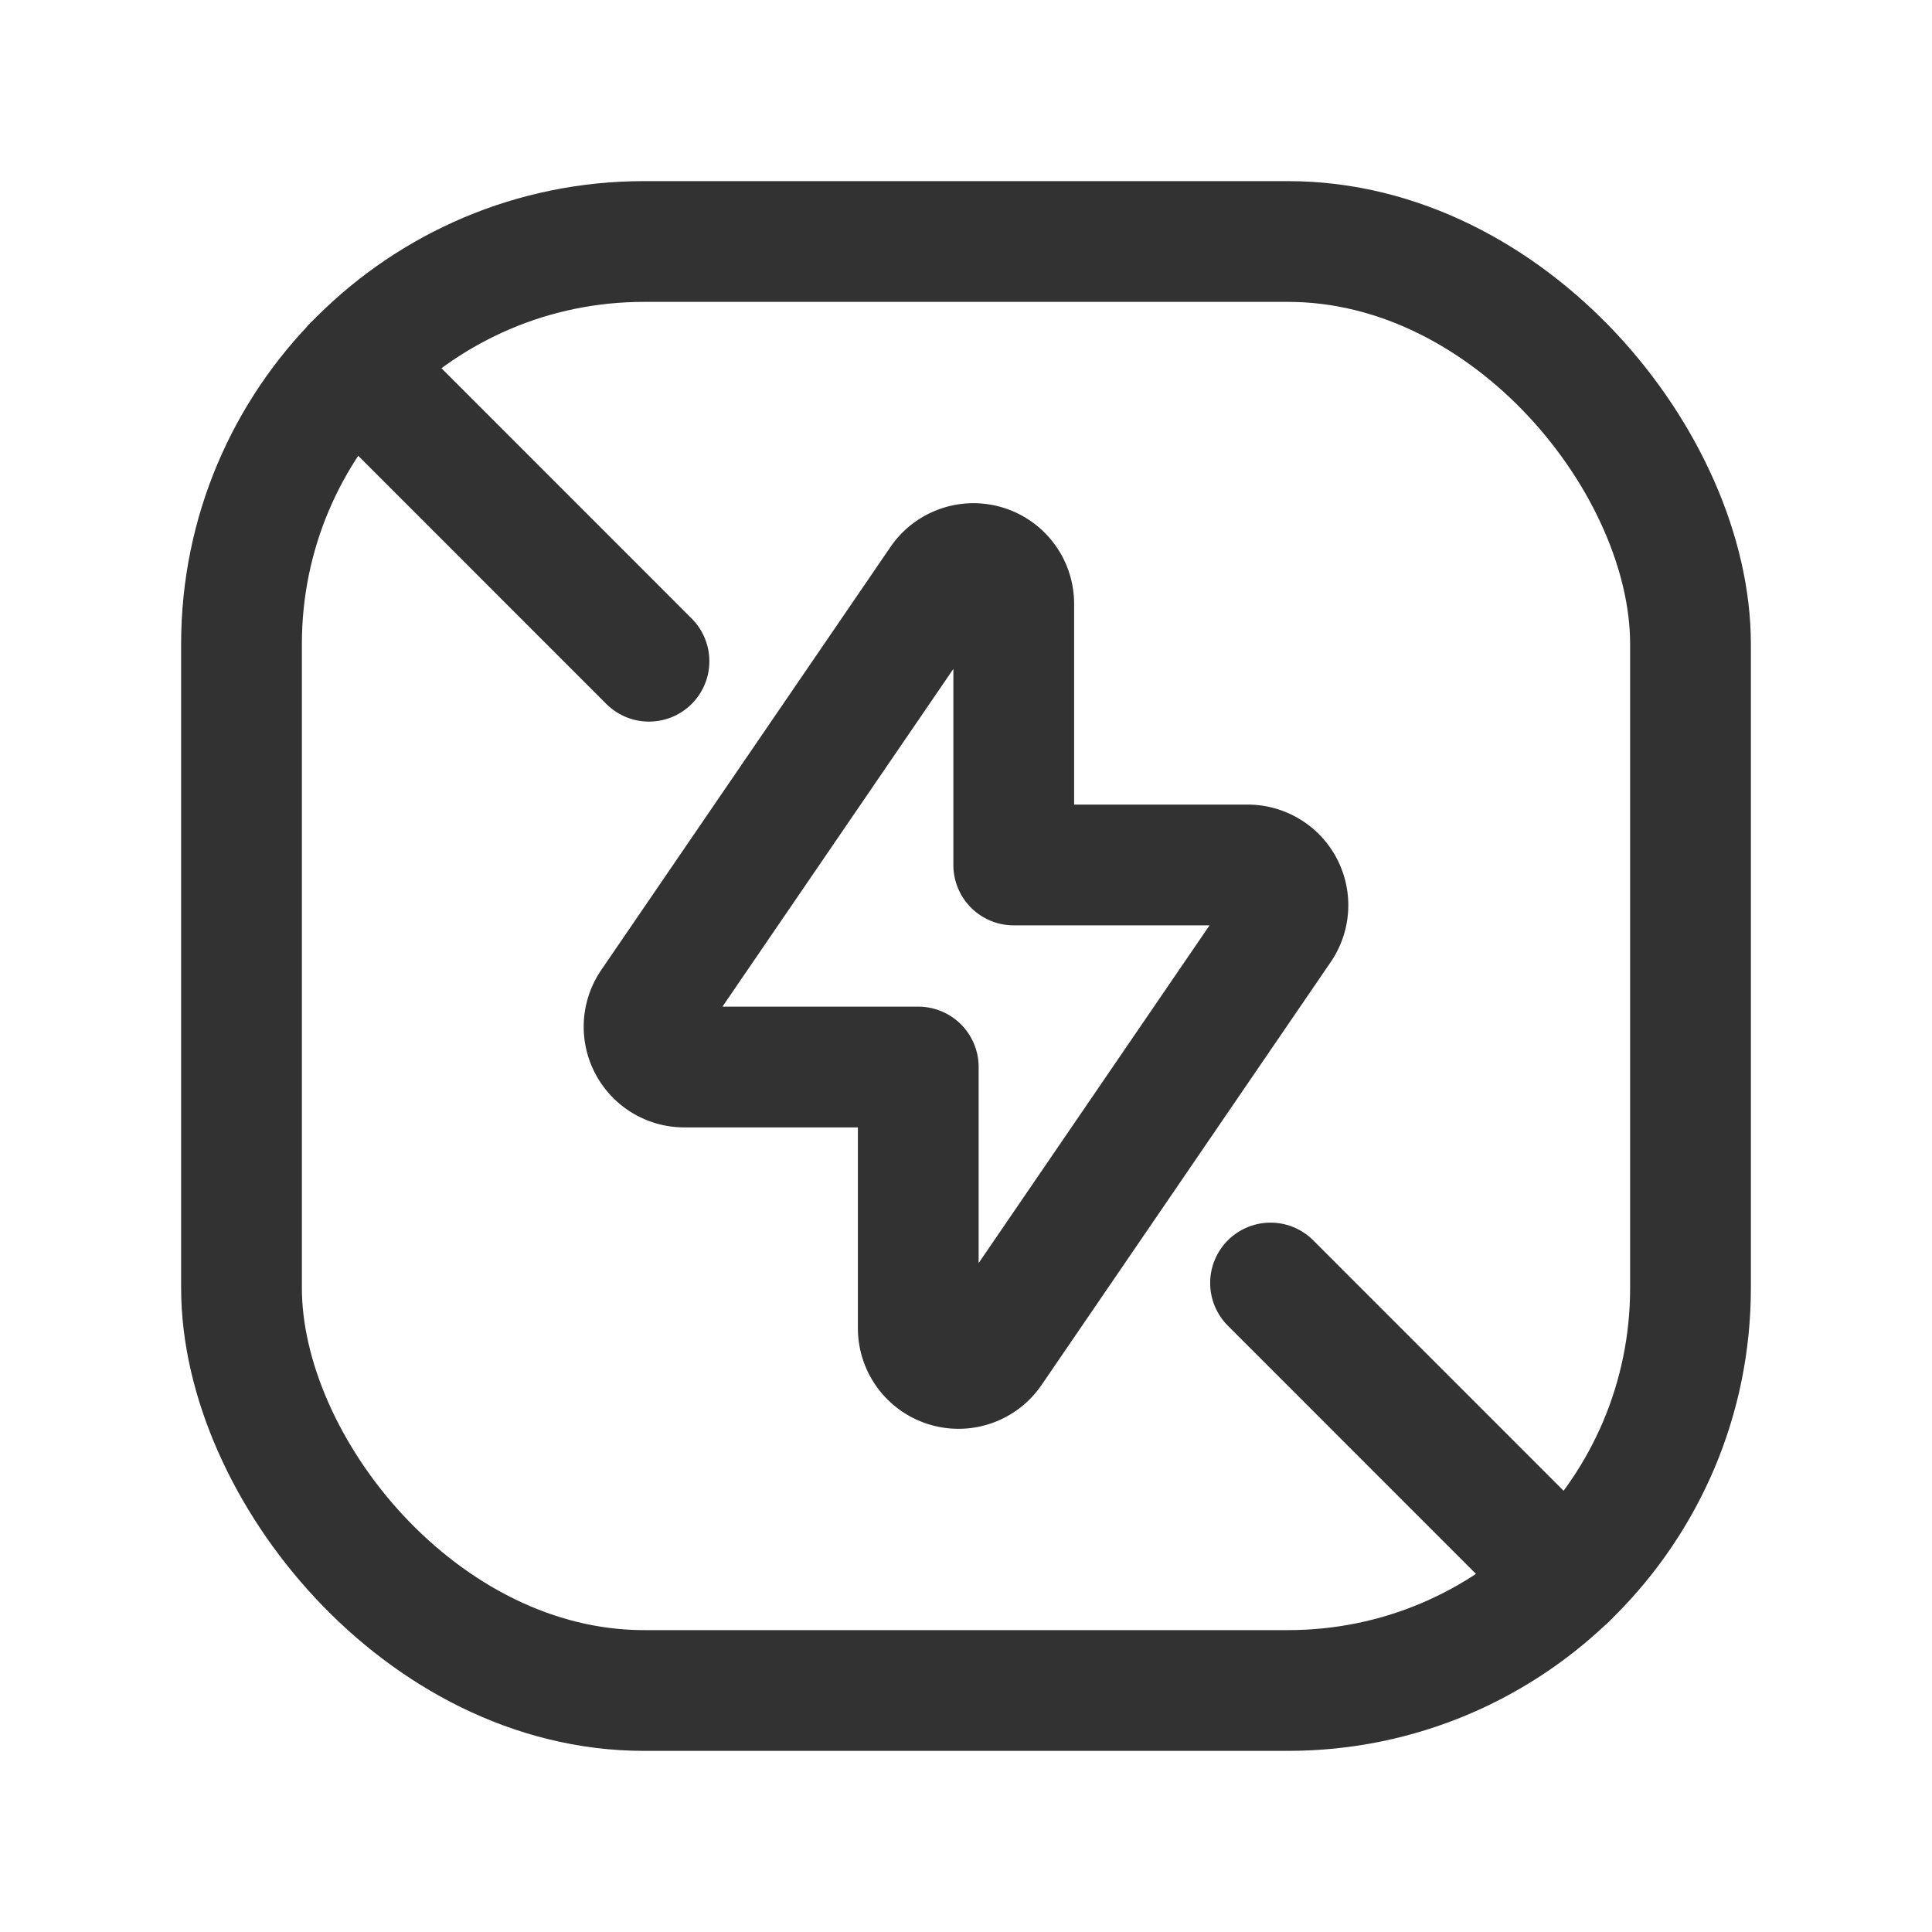 <svg id="Layer_3" data-name="Layer 3" xmlns="http://www.w3.org/2000/svg" viewBox="0 0 24 24"><path d="M0,24V0H24V24Z" fill="none"/><rect x="3" y="3" width="18" height="18" rx="5" stroke-width="1.5" stroke="#323232" stroke-linecap="round" stroke-linejoin="round" fill="none"/><path d="M4.39,4.541l3.672,3.673" fill="none" stroke="#323232" stroke-linecap="round" stroke-linejoin="round" stroke-width="1.5"/><path d="M15.783,15.938l3.673,3.674" fill="none" stroke="#323232" stroke-linecap="round" stroke-linejoin="round" stroke-width="1.5"/><path id="a1080z" d="M11.68,7.219a.5.5,0,0,1,.913.282v3.244h2.906a.5.5,0,0,1,.413.782L12.32,16.781a.5.5,0,0,1-.913-.282V13.255H8.501a.5.5,0,0,1-.413-.782Z" fill="none" stroke="#323232" stroke-linecap="round" stroke-linejoin="round" stroke-width="1.5"/></svg>